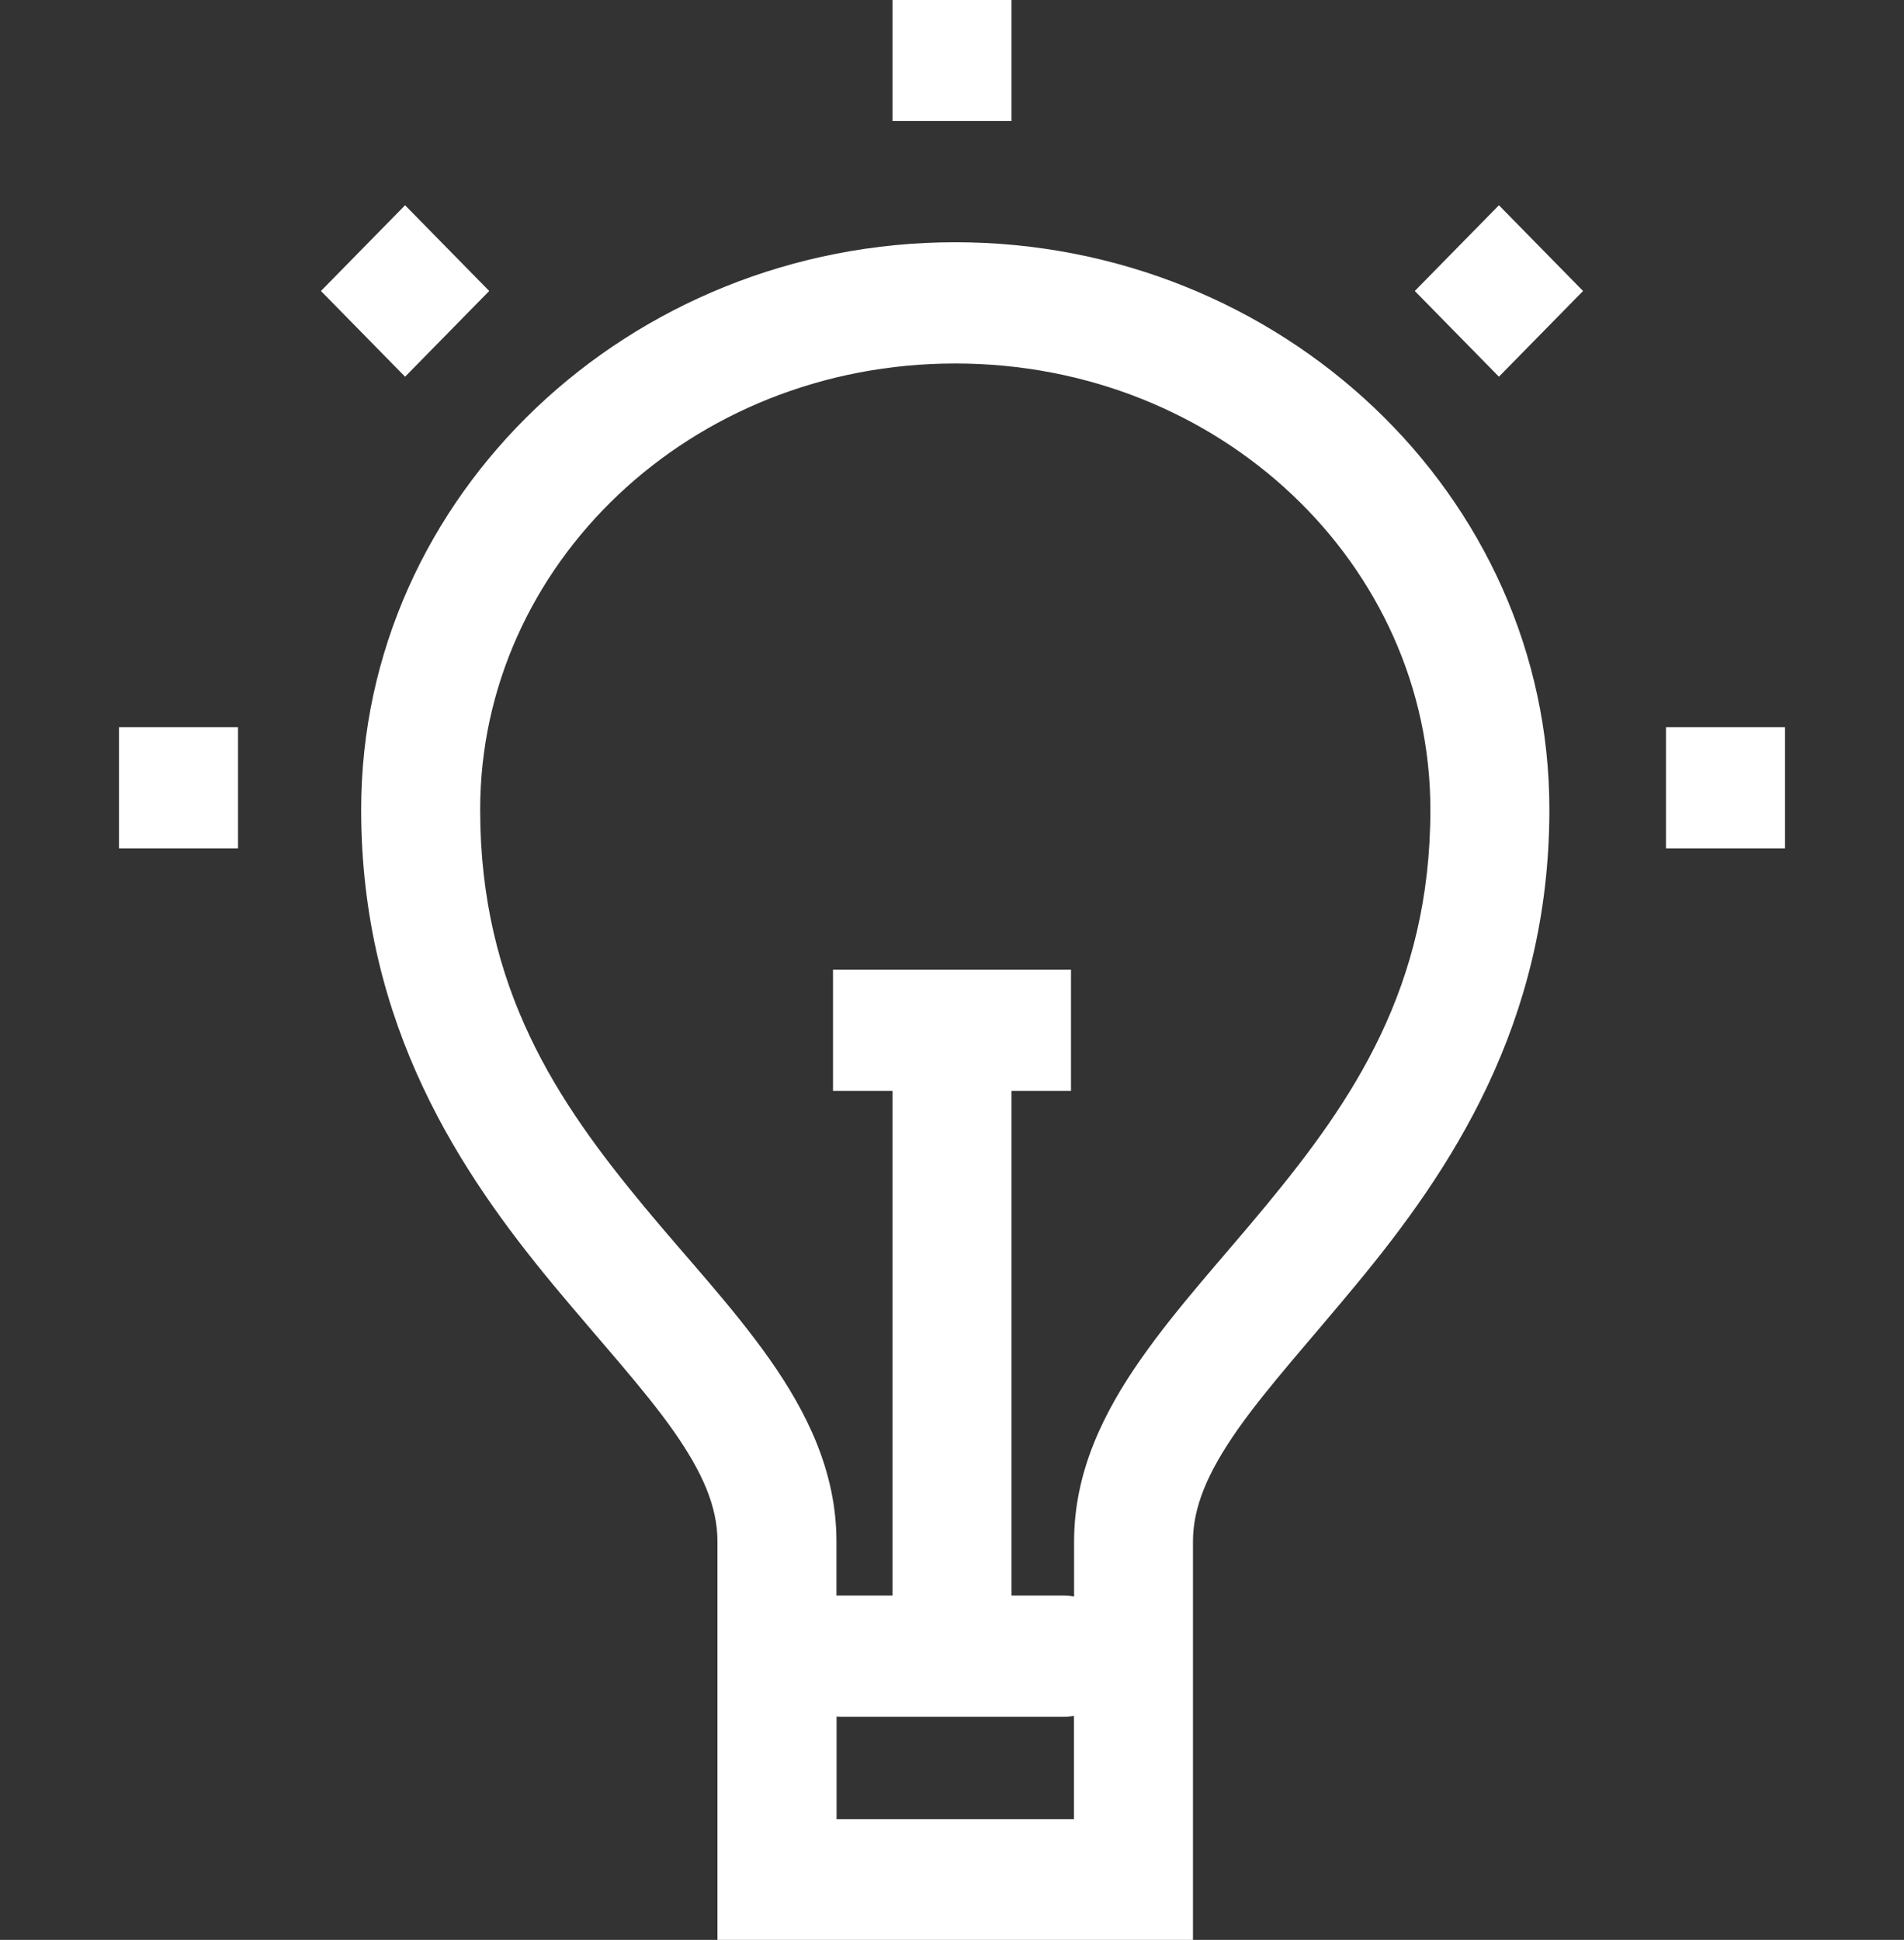 <svg width="480" height="489" viewBox="0 0 480 489" fill="none" xmlns="http://www.w3.org/2000/svg">
<rect x="0" y="0" width="480" height="489" fill="#333333" stroke="none"/>
<g clip-path="url(#clip0_20_25)">
<path d="M225 -0.061V30.502H255V-0.061H225ZM102.12 51.742L80.91 73.35L102.12 94.958L123.33 73.35L102.12 51.742ZM377.88 51.742L356.67 73.35L377.88 94.958L399.09 73.35L377.88 51.742ZM240.81 61.064C158.85 61.064 91.05 124.665 91.05 204.096C91.05 258.681 116.37 295.967 139.5 323.901C151.08 337.838 162.15 349.88 169.68 360.546C177.21 371.243 180.87 379.861 180.87 388.541V489.122H300.75V388.541C300.75 379.861 304.47 371.121 312 360.363C319.56 349.605 330.57 337.532 342.12 323.535C365.28 295.509 390.6 258.284 390.6 204.096C390.6 124.665 322.8 61.064 240.81 61.064ZM240.81 91.626C307.71 91.626 360.6 142.421 360.6 204.096C360.6 248.84 340.95 277.508 319.17 303.883C308.28 317.086 296.88 329.342 287.58 342.636C278.28 355.931 270.78 370.968 270.78 388.541V402.447C269.869 402.279 268.945 402.197 268.02 402.203H255V275.001H270V244.439H210V275.001H225V402.203H211.98C211.61 402.189 211.24 402.189 210.87 402.203V388.541C210.87 370.968 203.37 355.931 194.07 342.697C184.77 329.464 173.31 317.331 162.42 304.189C140.67 277.935 121.05 249.329 121.05 204.096C121.05 142.421 173.94 91.626 240.81 91.626ZM30 183.314V213.876H60V183.314H30ZM420 183.314V213.876H450V183.314H420ZM270.75 432.521V458.56H210.9V432.704C210.92 432.704 210.94 432.704 210.96 432.704C211.309 432.737 211.659 432.757 212.01 432.765H268.05C268.965 432.769 269.879 432.687 270.78 432.521H270.75Z" fill="white"/>
</g>
<defs>
<clipPath id="clip0_20_25">
<rect width="480" height="489" fill="white"/>
</clipPath>
</defs>
</svg>
